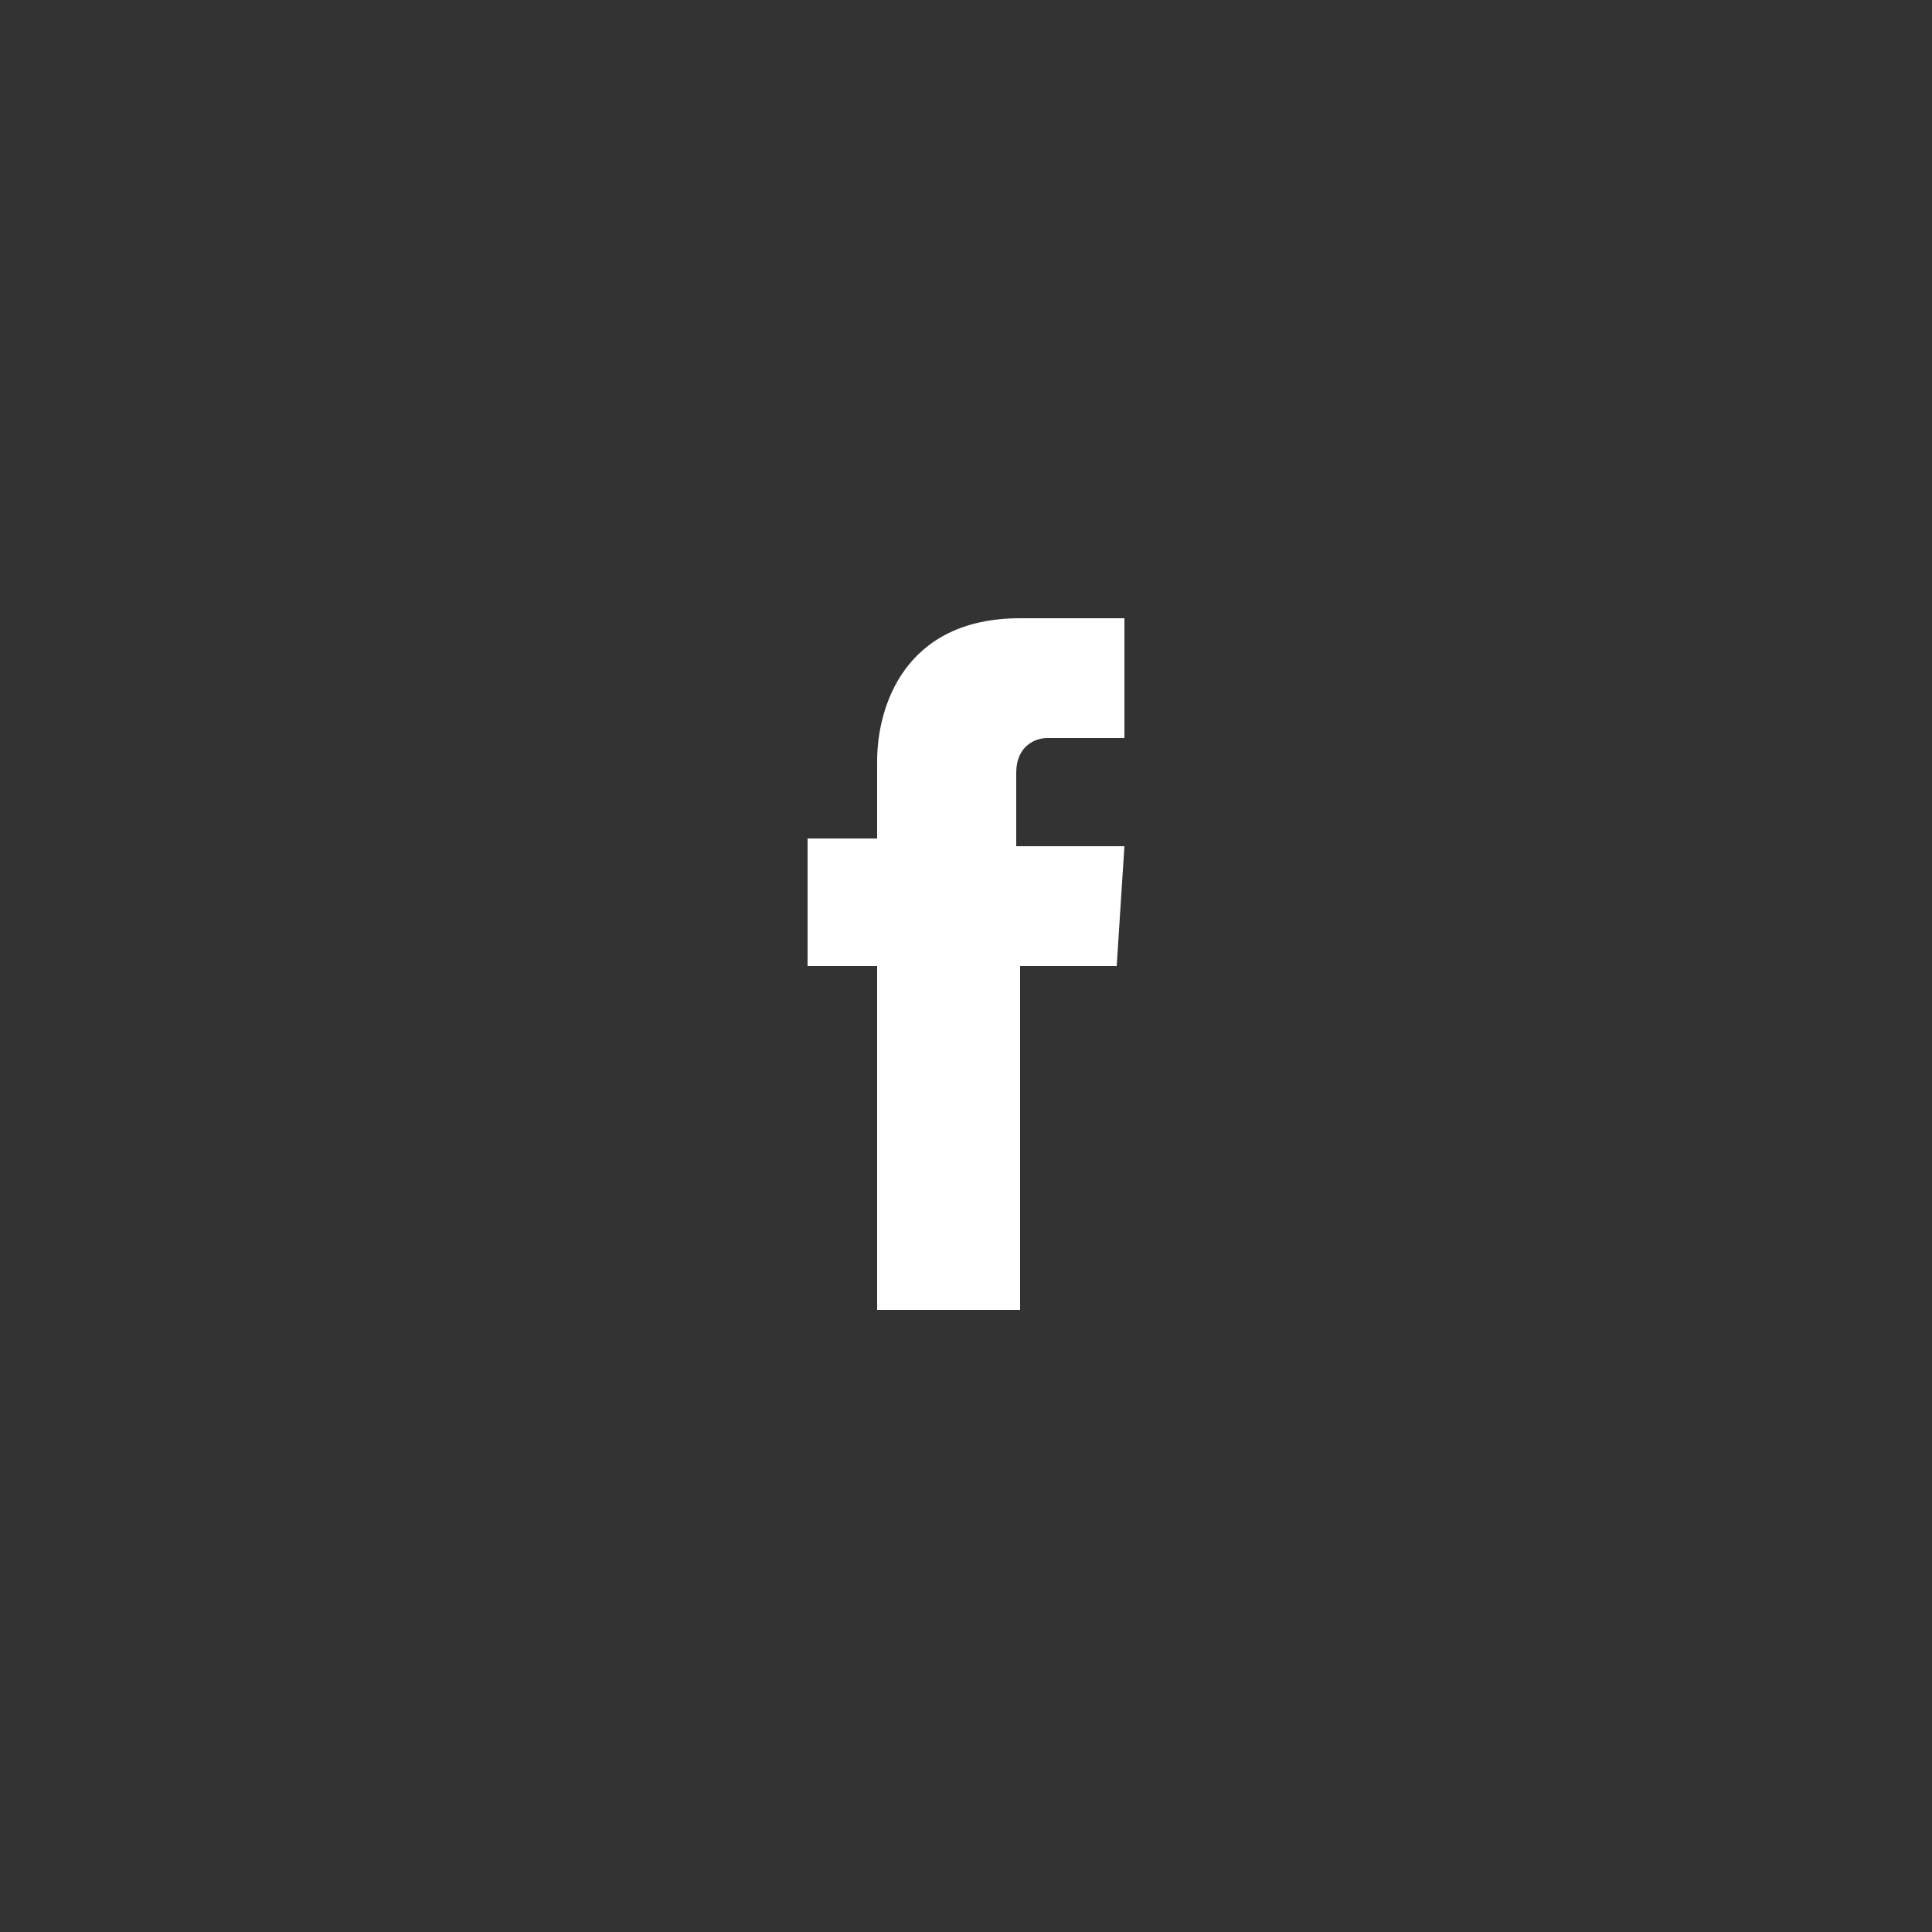 <?xml version="1.0" encoding="utf-8"?>
<!-- Generator: Adobe Illustrator 22.0.1, SVG Export Plug-In . SVG Version: 6.00 Build 0)  -->
<svg version="1.1" id="Layer_1" xmlns="http://www.w3.org/2000/svg" xmlns:xlink="http://www.w3.org/1999/xlink" x="0px" y="0px"
	 viewBox="0 0 50 50" style="enable-background:new 0 0 50 50;" xml:space="preserve">
<rect x="0" y="0" width="50" height="50" fill="#333333" stroke="none"/>
<style type="text/css">
	.st0{fill:#FFFFFF;}
</style>
<g id="facebook_5_">
	<path class="st0" d="M29.1,21.9h-2.8V20c0-0.7,0.5-0.9,0.8-0.9s2,0,2,0V16h-2.7c-3,0-3.7,2.3-3.7,3.7v2h-1.8V25h1.8
		c0,4,0,8.9,0,8.9h3.7c0,0,0-4.9,0-8.9h2.5L29.1,21.9z"/>
</g>
</svg>

